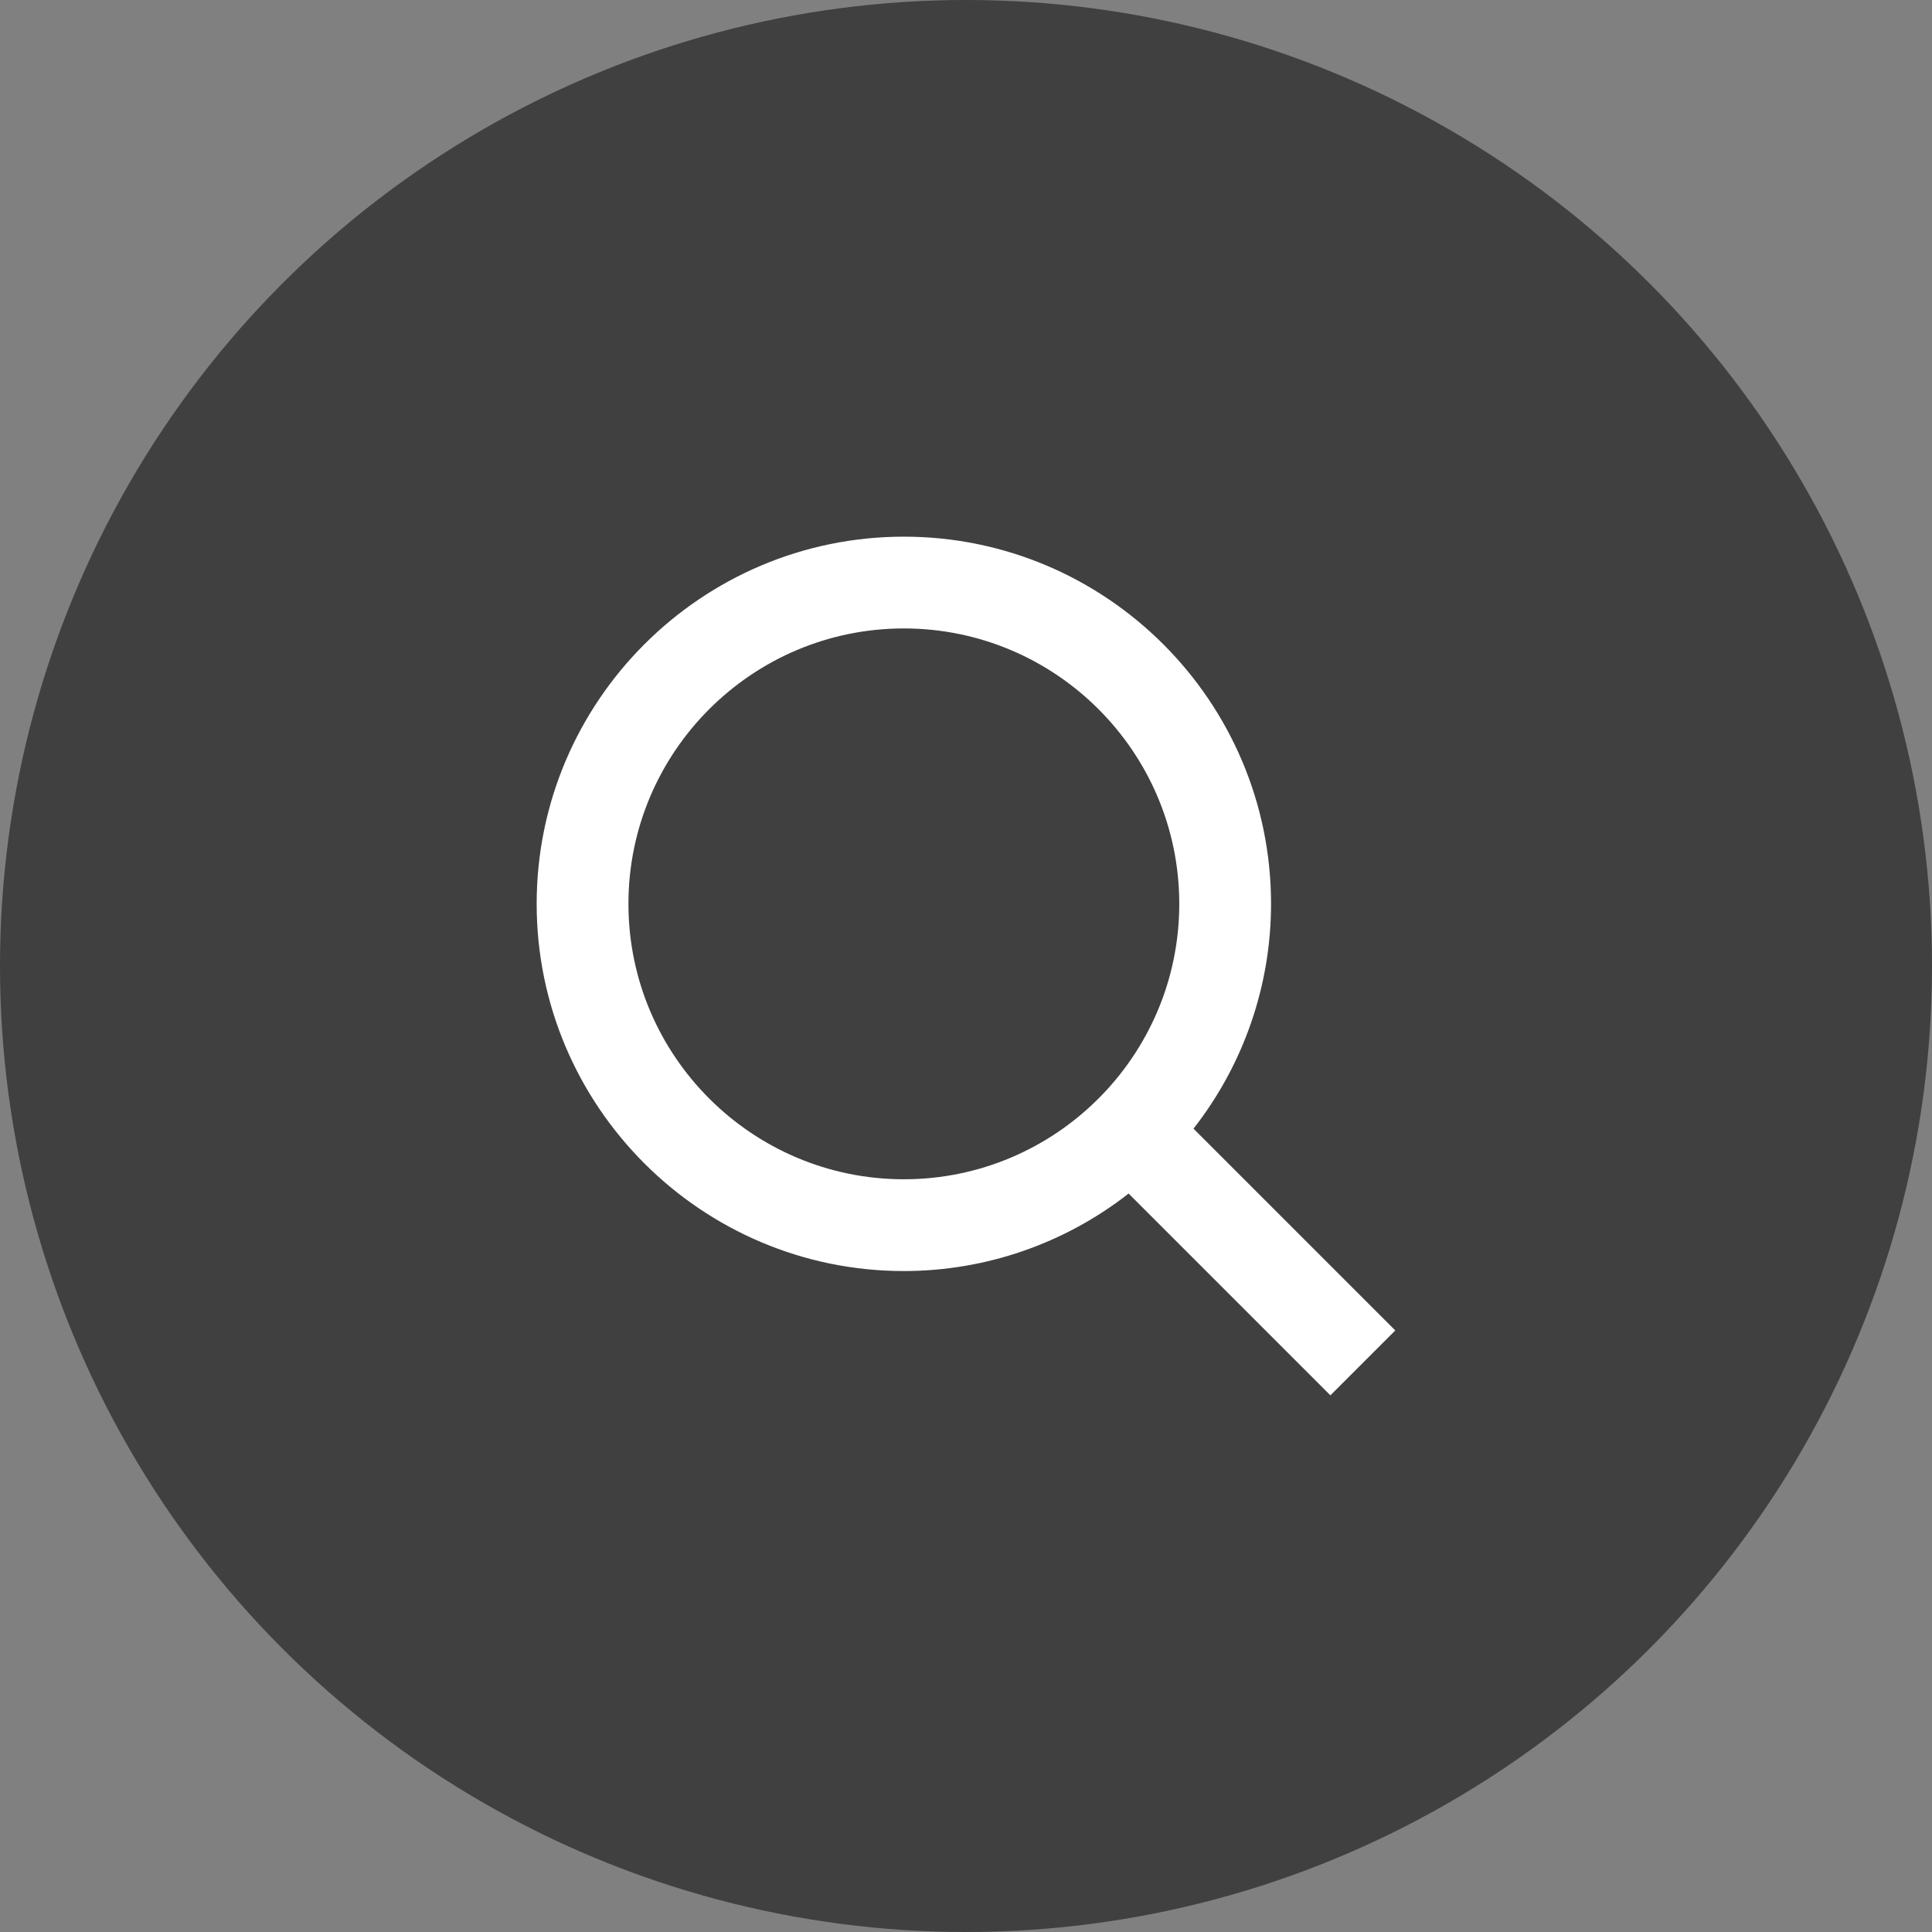 <svg width="36" height="36" viewBox="0 0 36 36" fill="none" xmlns="http://www.w3.org/2000/svg">
<rect x="0" y="0" width="36" height="36" fill="#808080" stroke="none"/>
<circle opacity="0.5" cx="18" cy="18" r="18" fill="black"/>
<g clip-path="url(#clip0_1727_456)">
<path d="M16.842 23.684C18.36 23.684 19.834 23.176 21.03 22.24L24.79 26L25.999 24.791L22.239 21.031C23.175 19.835 23.684 18.36 23.684 16.842C23.684 13.069 20.614 10 16.842 10C13.069 10 10 13.069 10 16.842C10 20.614 13.069 23.684 16.842 23.684ZM16.842 11.71C19.672 11.71 21.974 14.012 21.974 16.842C21.974 19.672 19.672 21.974 16.842 21.974C14.012 21.974 11.71 19.672 11.71 16.842C11.71 14.012 14.012 11.71 16.842 11.71Z" fill="white"/>
</g>
<defs>
<clipPath id="clip0_1727_456">
<rect width="16" height="16" fill="white" transform="translate(10 10)"/>
</clipPath>
</defs>
</svg>
